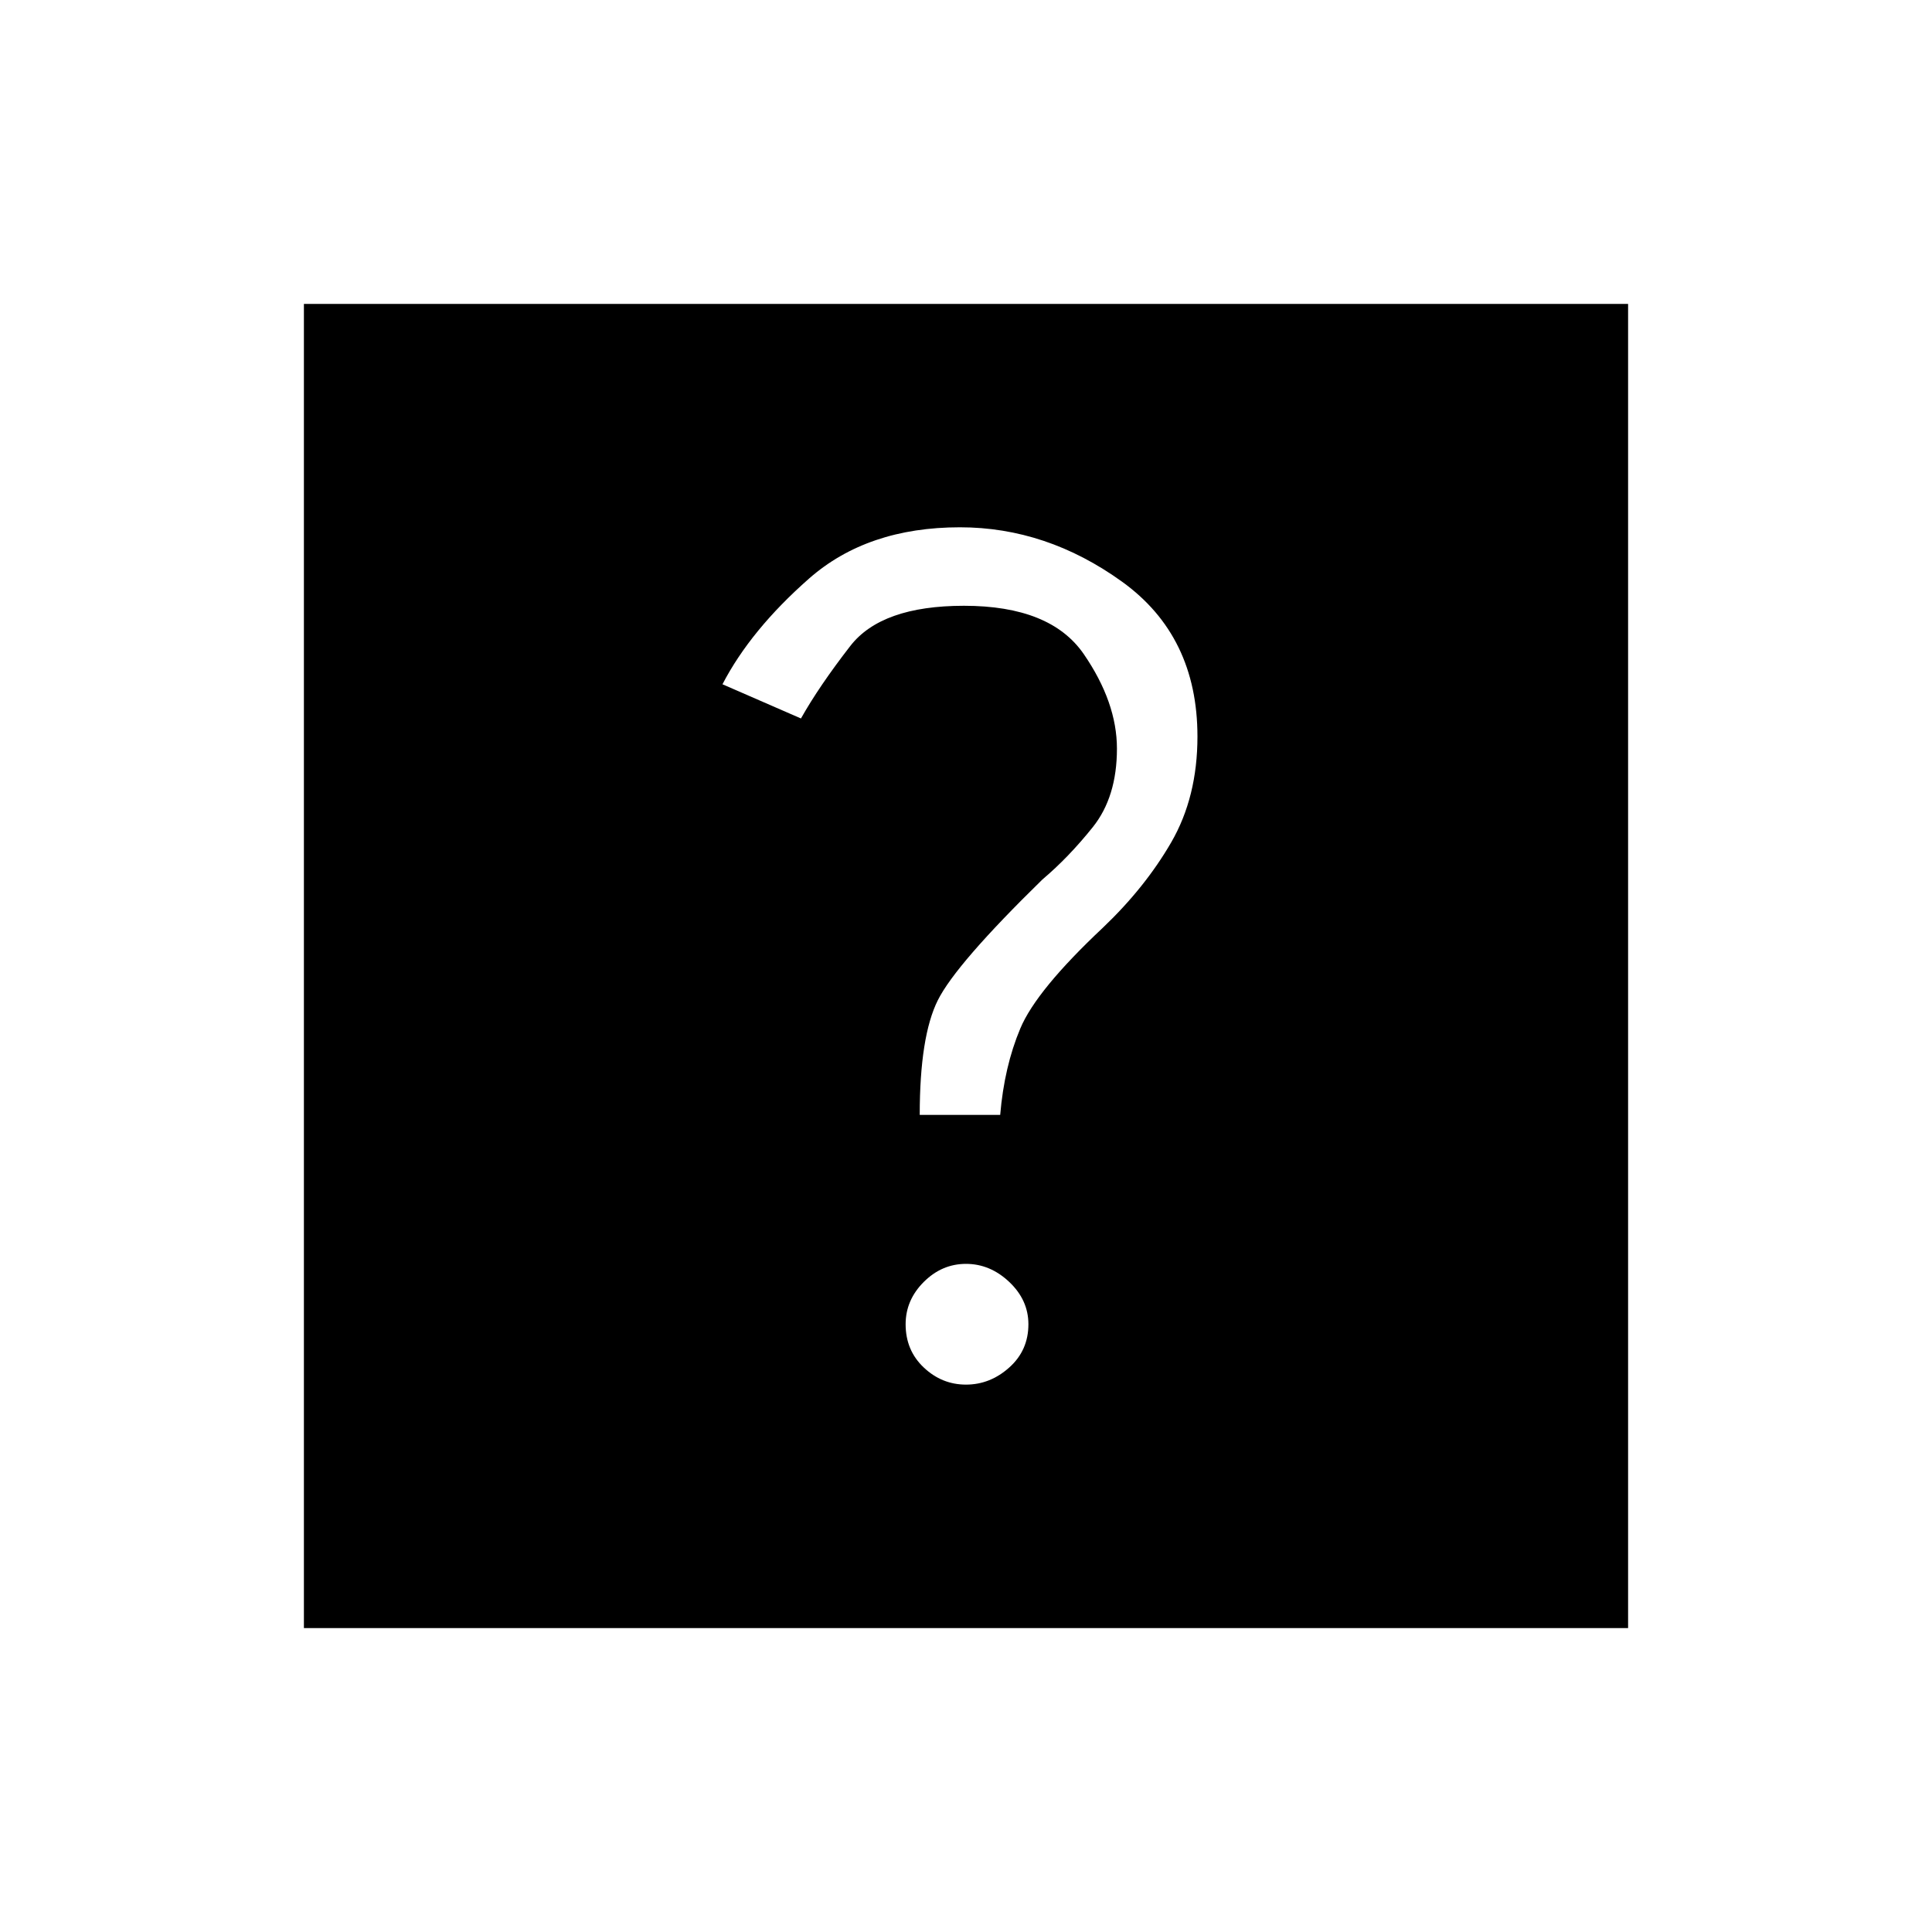<svg xmlns="http://www.w3.org/2000/svg" height="40" width="40"><path d="M6.292 33.708V6.292h27.416v27.416ZM20 28.667q.5 0 .896-.355.396-.354.396-.895 0-.5-.396-.875T20 26.167q-.5 0-.875.375t-.375.875q0 .541.375.895.375.355.875.355Zm-.958-5.584h1.666q.084-1 .417-1.791.333-.792 1.708-2.084.875-.833 1.417-1.77.542-.938.542-2.188 0-2.083-1.563-3.208-1.562-1.125-3.354-1.125-1.917 0-3.125 1.062-1.208 1.063-1.792 2.188l1.625.708q.375-.667 1.021-1.5.646-.833 2.354-.833 1.792 0 2.48 1 .687 1 .687 1.958 0 1-.5 1.625t-1.042 1.083q-1.791 1.75-2.166 2.5t-.375 2.375Z"/></svg>